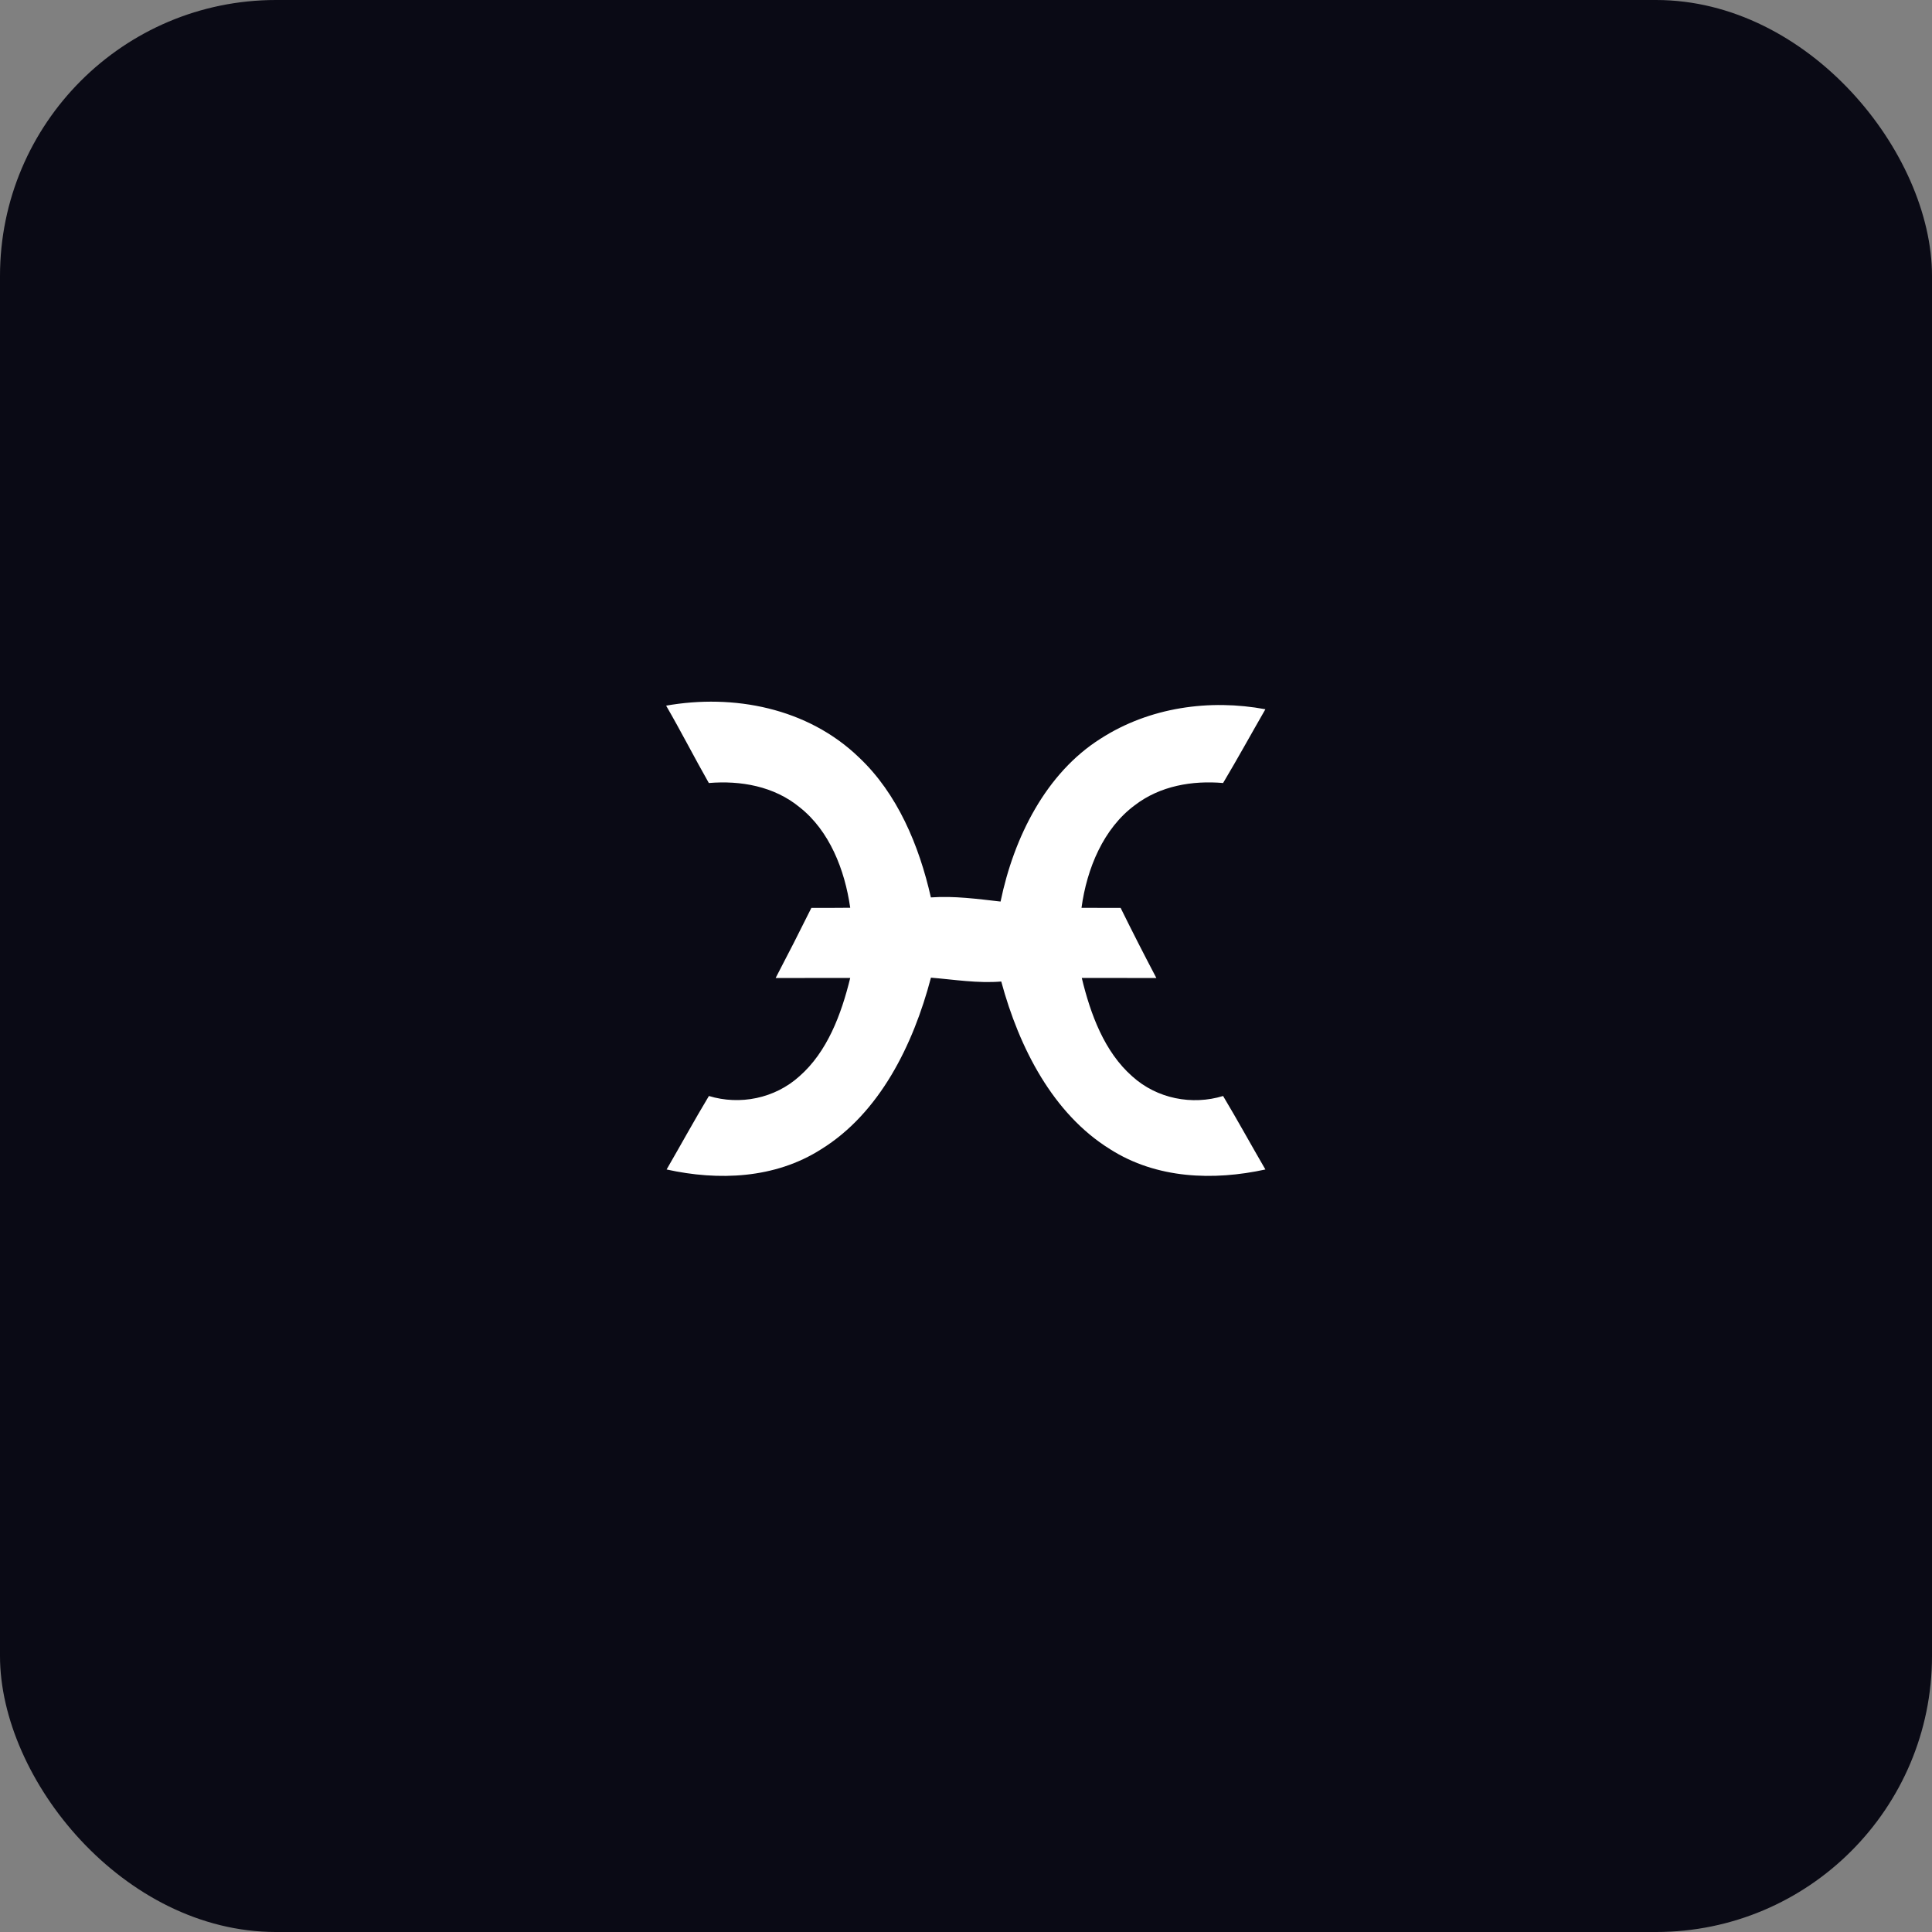 <svg width="28" height="28" viewBox="0 0 28 28" fill="none" xmlns="http://www.w3.org/2000/svg">
<rect x="0" y="0" width="28" height="28" fill="#808080" stroke="none"/>
<rect width="28" height="28" rx="4" fill="#0A0A15"/>
<path fill-rule="evenodd" clip-rule="evenodd" d="M9.654 10.227C10.624 10.055 11.703 10.255 12.452 10.98C13.004 11.501 13.32 12.249 13.491 13.006C13.831 12.982 14.165 13.028 14.501 13.066C14.695 12.126 15.164 11.201 15.951 10.705C16.661 10.248 17.533 10.129 18.339 10.279C18.134 10.635 17.936 10.996 17.726 11.348C17.283 11.31 16.814 11.387 16.445 11.671C15.994 12.005 15.751 12.585 15.674 13.157C15.863 13.157 16.052 13.157 16.241 13.158C16.409 13.499 16.582 13.838 16.759 14.174C16.398 14.173 16.038 14.174 15.678 14.173C15.805 14.702 16.007 15.245 16.409 15.599C16.769 15.925 17.278 16.021 17.726 15.884C17.936 16.235 18.133 16.595 18.339 16.949C17.588 17.113 16.763 17.086 16.088 16.655C15.262 16.143 14.771 15.188 14.511 14.225C14.168 14.253 13.831 14.197 13.492 14.169C13.234 15.151 12.744 16.134 11.902 16.655C11.23 17.085 10.409 17.114 9.661 16.949C9.866 16.595 10.063 16.235 10.274 15.884C10.721 16.02 11.228 15.922 11.587 15.597C11.989 15.244 12.193 14.702 12.322 14.173C11.962 14.174 11.601 14.173 11.241 14.174C11.417 13.838 11.59 13.499 11.759 13.158C11.947 13.158 12.134 13.158 12.322 13.156C12.243 12.602 12.02 12.04 11.591 11.701C11.218 11.393 10.731 11.31 10.273 11.348C10.062 10.977 9.868 10.596 9.654 10.227Z" fill="white"/>
</svg>
